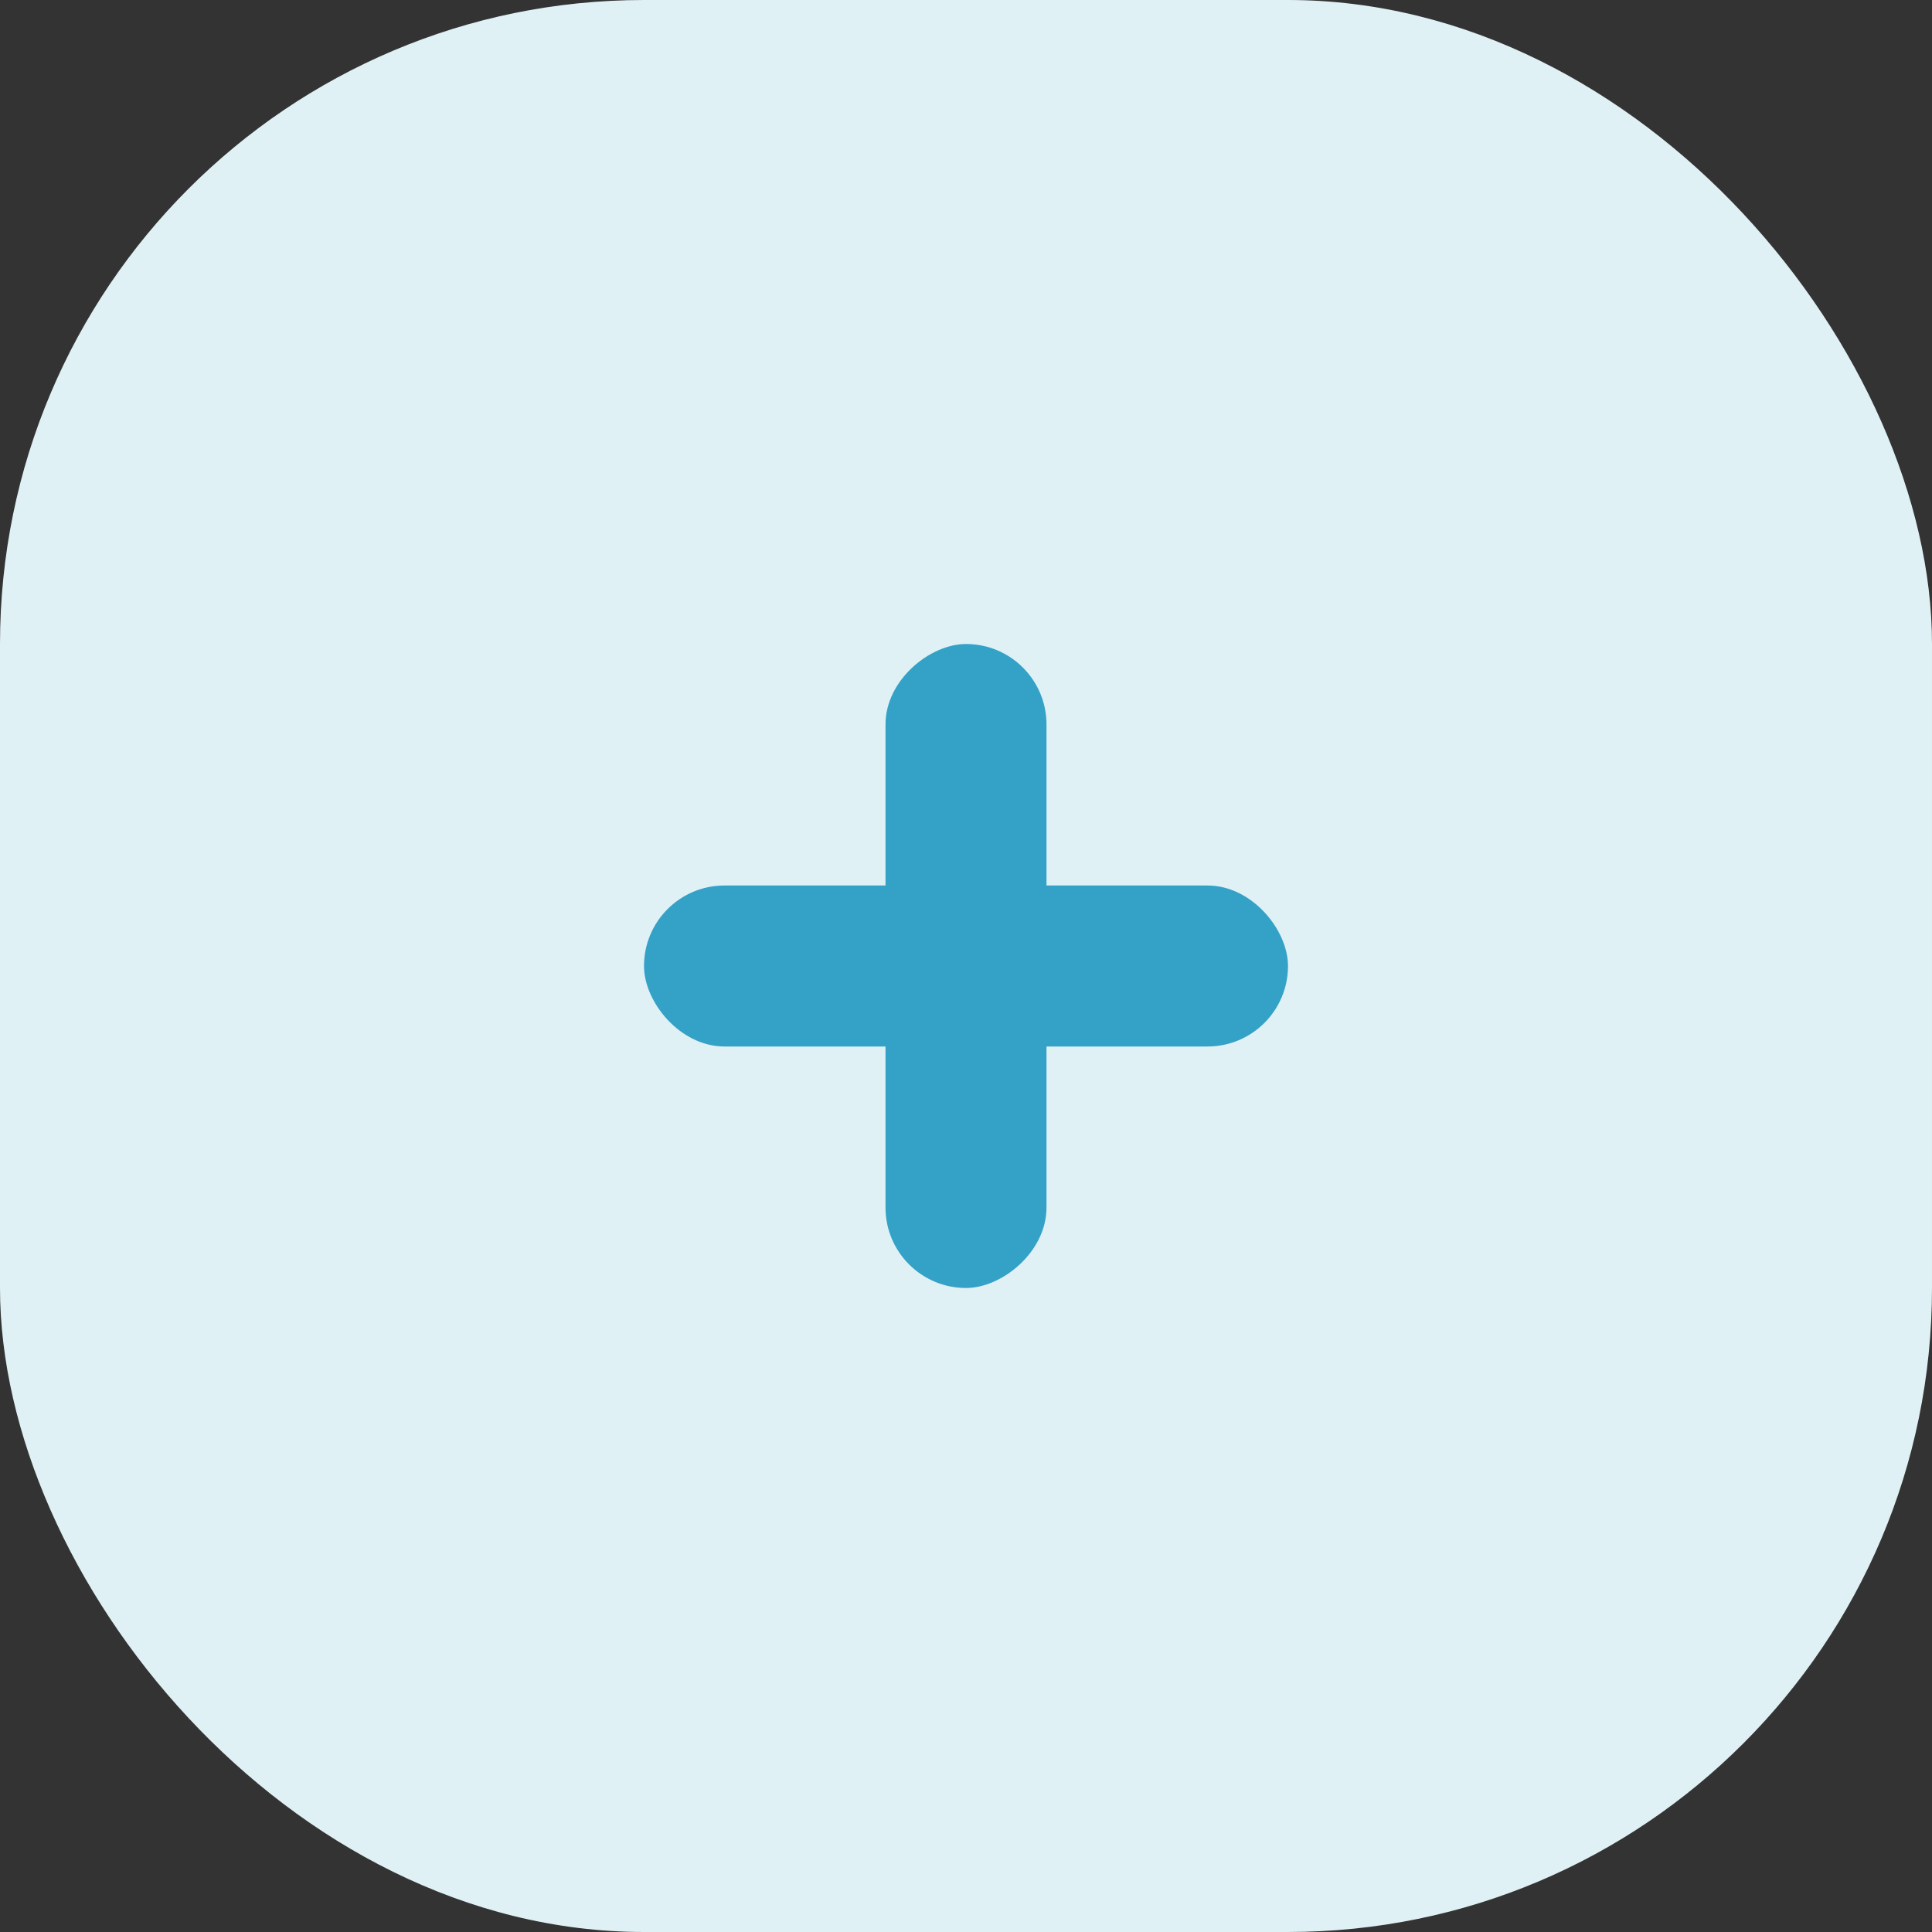 <svg width="24" height="24" viewBox="0 0 24 24" fill="none" xmlns="http://www.w3.org/2000/svg">
<rect x="0" y="0" width="24" height="24" fill="#333333" stroke="none"/>
<rect width="24" height="24" rx="8" fill="#E0F1F6"/>
<rect x="8" y="11" width="8" height="2" rx="1" fill="#34A1C7"/>
<rect x="13" y="8" width="8" height="2" rx="1" transform="rotate(90 13 8)" fill="#34A1C7"/>
</svg>
